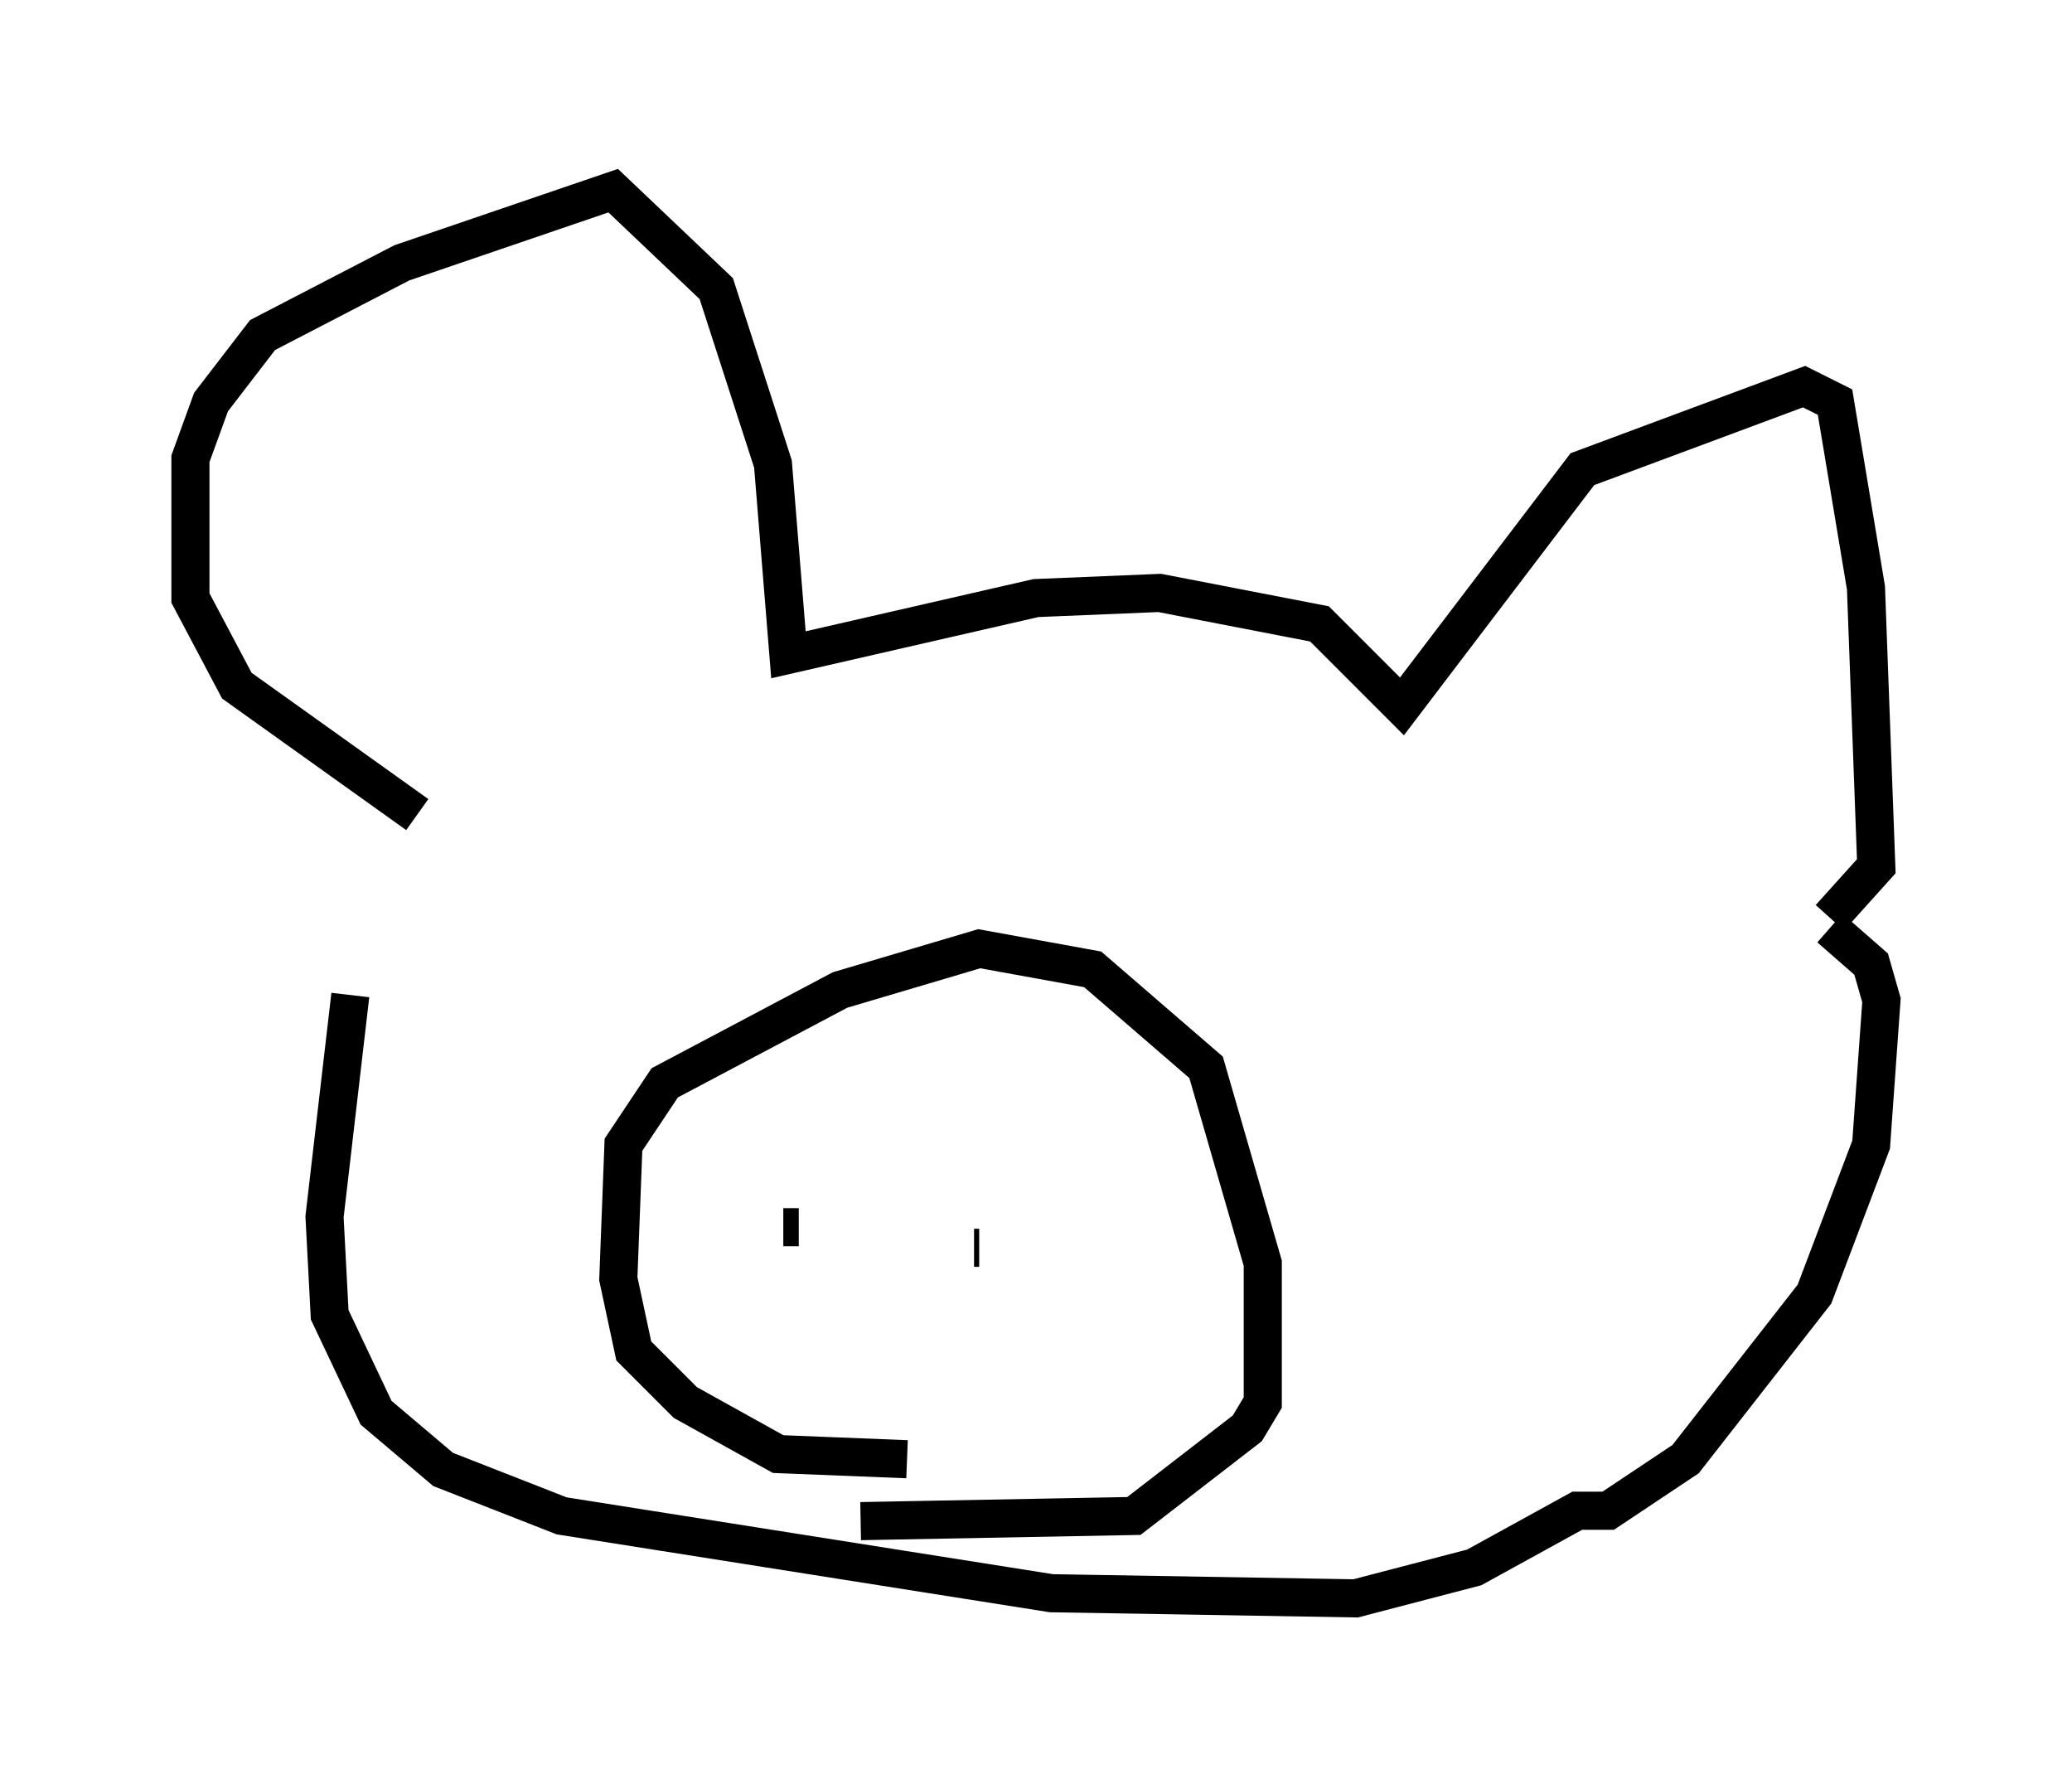 <?xml version="1.0" encoding="utf-8" ?>
<svg baseProfile="full" height="46.941" version="1.1" width="54.384" xmlns="http://www.w3.org/2000/svg" xmlns:ev="http://www.w3.org/2001/xml-events" xmlns:xlink="http://www.w3.org/1999/xlink"><defs /><rect fill="white" height="46.941" width="54.384" x="0" y="0" /><path d="M10.819, 21.915 m-1.624, 4.195 l-0.677, 5.819 0.135, 2.571 l1.218, 2.571 1.759, 1.488 l3.112, 1.218 12.855, 2.03 l7.984, 0.135 3.112, -0.812 l2.706, -1.488 0.812, 0.0 l2.03, -1.353 3.383, -4.33 l1.488, -3.924 0.271, -3.789 l-0.271, -0.947 -1.083, -0.947 m-37.077, -2.977 l-4.736, -3.383 -1.218, -2.3 l0.0, -3.654 0.541, -1.488 l1.353, -1.759 3.654, -1.894 l5.548, -1.894 2.706, 2.571 l1.488, 4.601 0.406, 5.007 l6.495, -1.488 3.248, -0.135 l4.195, 0.812 2.165, 2.165 l4.736, -6.225 5.819, -2.165 l0.812, 0.406 0.812, 4.871 l0.271, 7.307 -1.218, 1.353 m-24.222, 14.208 l-3.383, -0.135 -2.436, -1.353 l-1.353, -1.353 -0.406, -1.894 l0.135, -3.518 1.083, -1.624 l4.601, -2.436 3.654, -1.083 l2.977, 0.541 2.977, 2.571 l1.488, 5.142 0.0, 3.654 l-0.406, 0.677 -2.977, 2.3 l-7.172, 0.135 m-2.03, -7.713 l0.406, 0.0 m4.601, 0.541 l0.135, 0.0 " fill="none" stroke="black" stroke-width="1" /></svg>